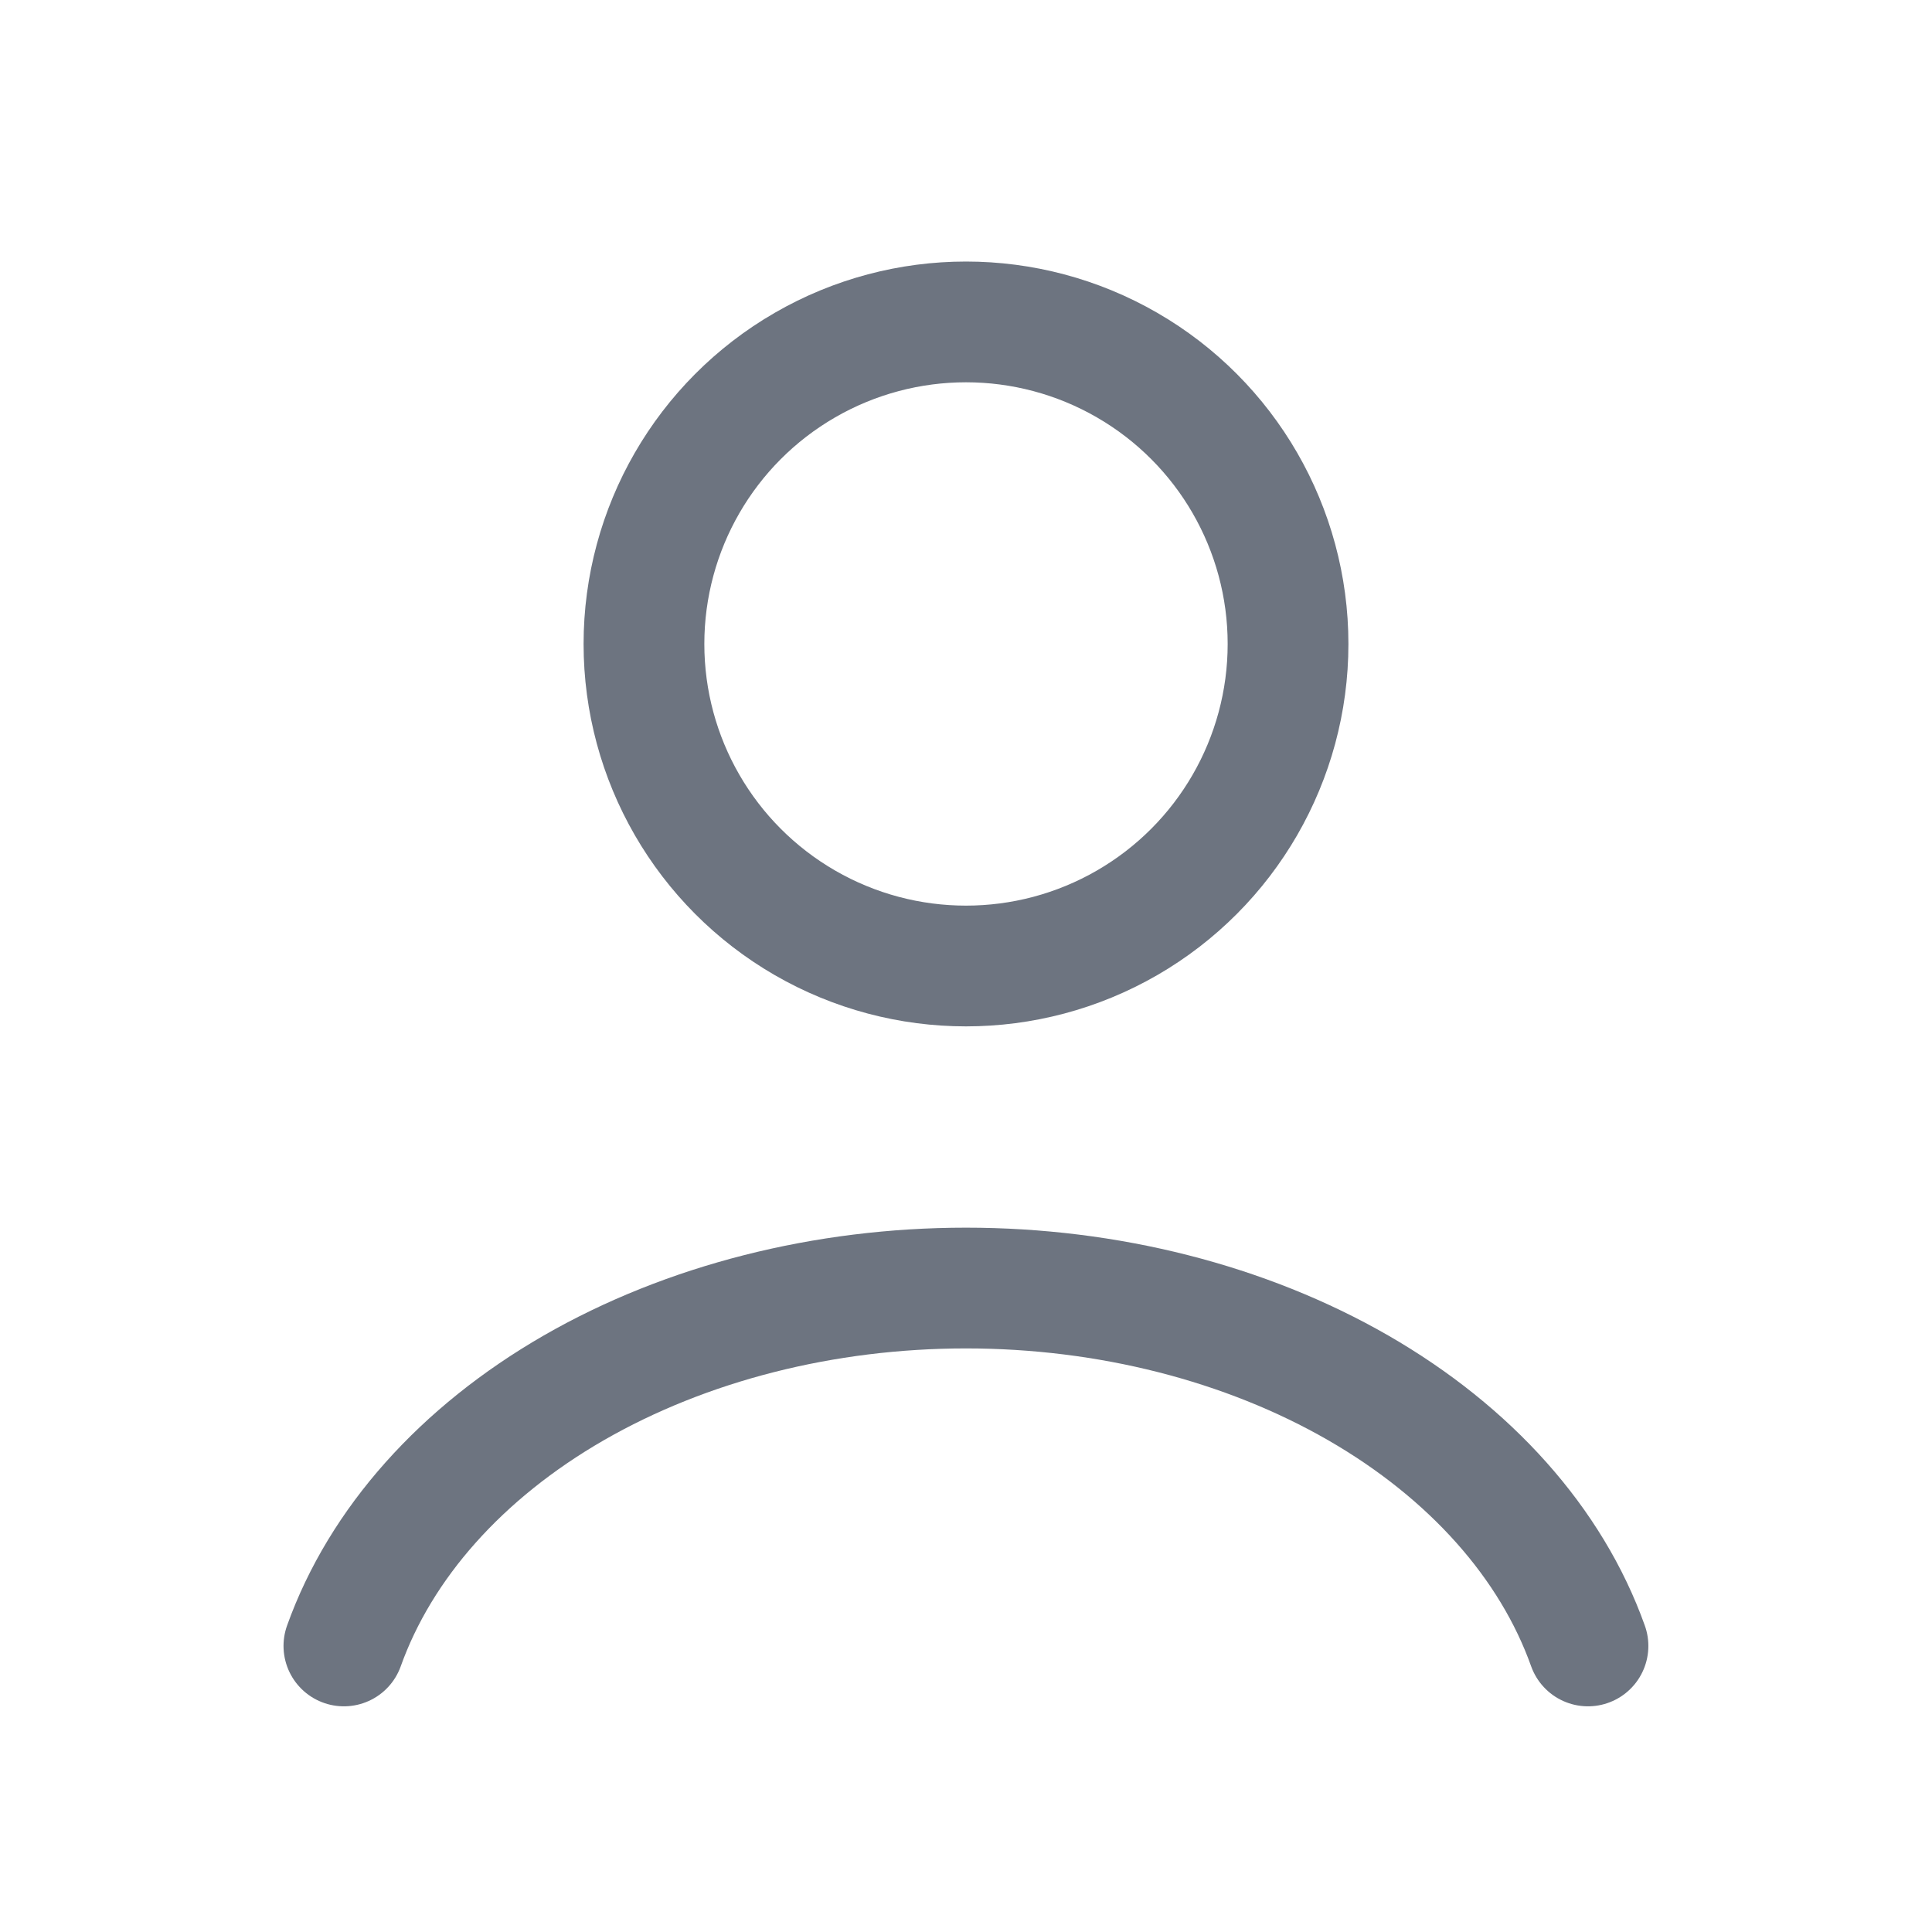 <svg width="16" height="16" viewBox="0 0 16 16" fill="none" xmlns="http://www.w3.org/2000/svg">
<path d="M13.151 13.631C12.848 12.781 12.178 12.029 11.247 11.493C10.315 10.957 9.174 10.667 8 10.667C6.826 10.667 5.685 10.957 4.753 11.493C3.822 12.029 3.152 12.781 2.848 13.631" stroke="#6D7480" stroke-linecap="round"/>
<ellipse cx="8" cy="5.333" rx="2.667" ry="2.667" stroke="#6D7480" stroke-linecap="round"/>
</svg>
